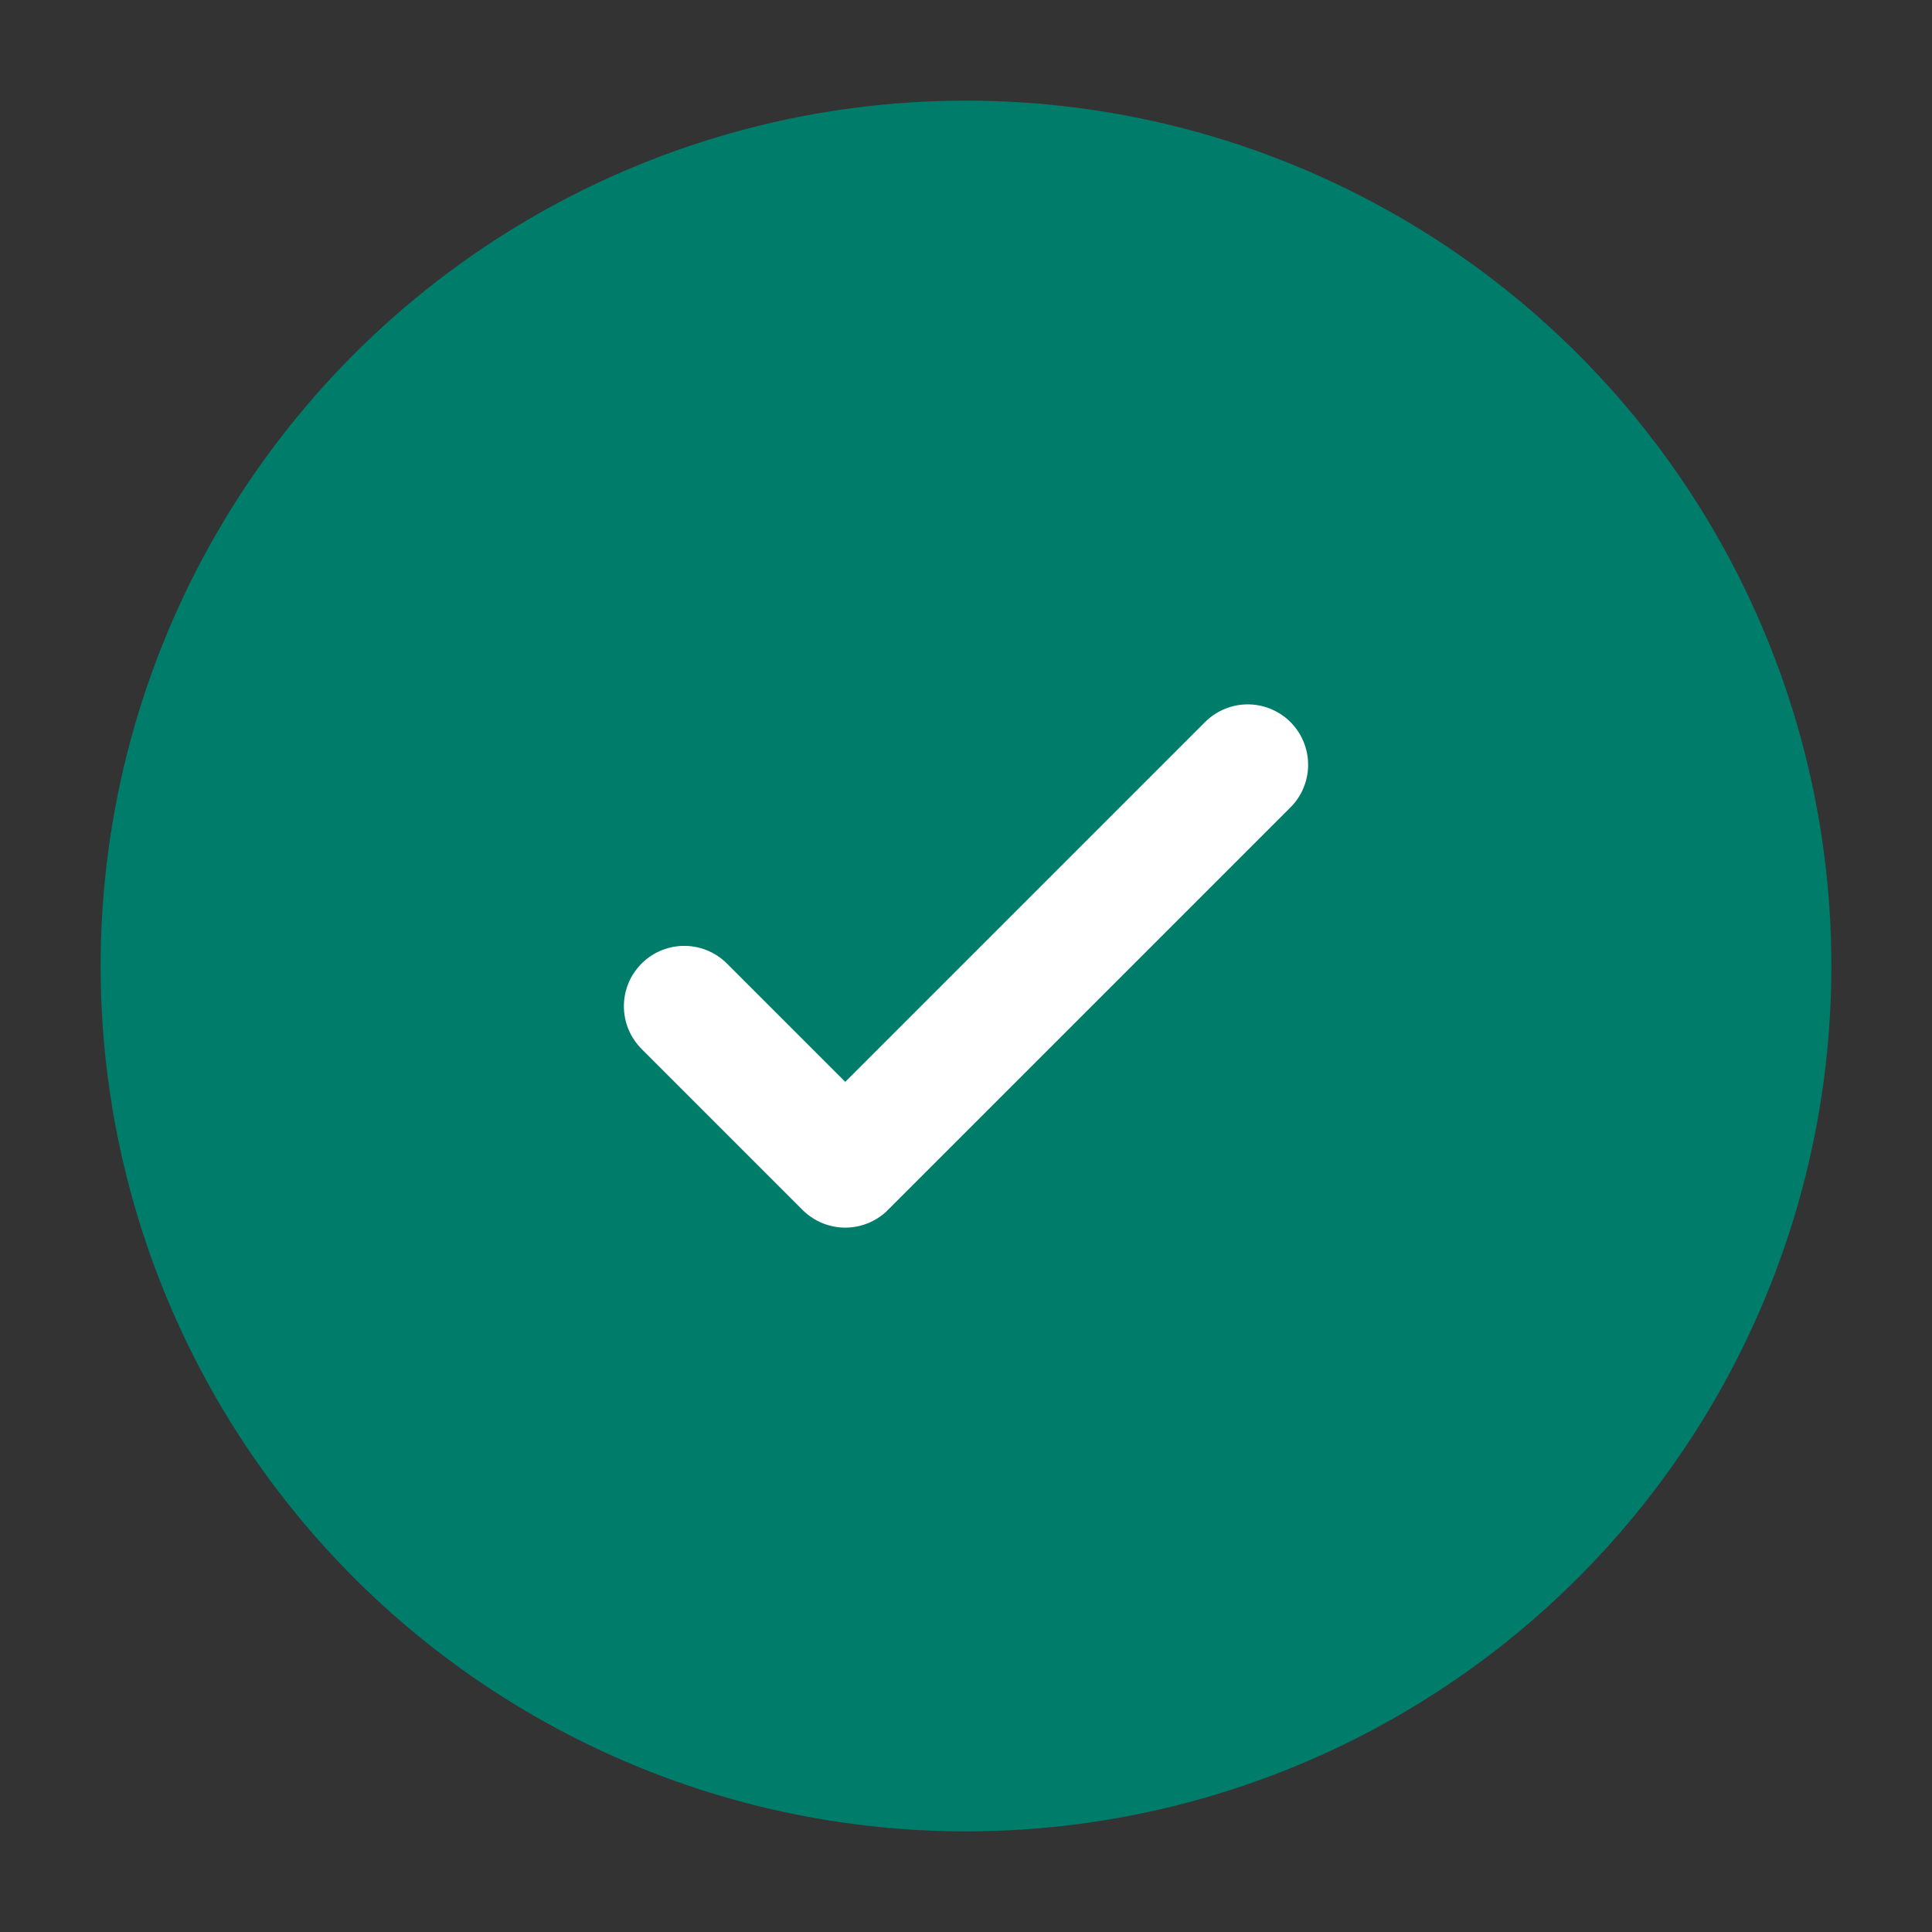<svg width="24" height="24" viewBox="0 0 24 24" fill="none" xmlns="http://www.w3.org/2000/svg">
<rect x="0" y="0" width="24" height="24" fill="#333333" stroke="none"/>
<circle cx="12" cy="12" r="10" fill="#007C6A" stroke="#007C6A" stroke-width="1.5"/>
<path d="M8.5 12.5L10.5 14.5L15.5 9.5" stroke="white" stroke-width="1.5" stroke-linecap="round" stroke-linejoin="round"/>
</svg>
